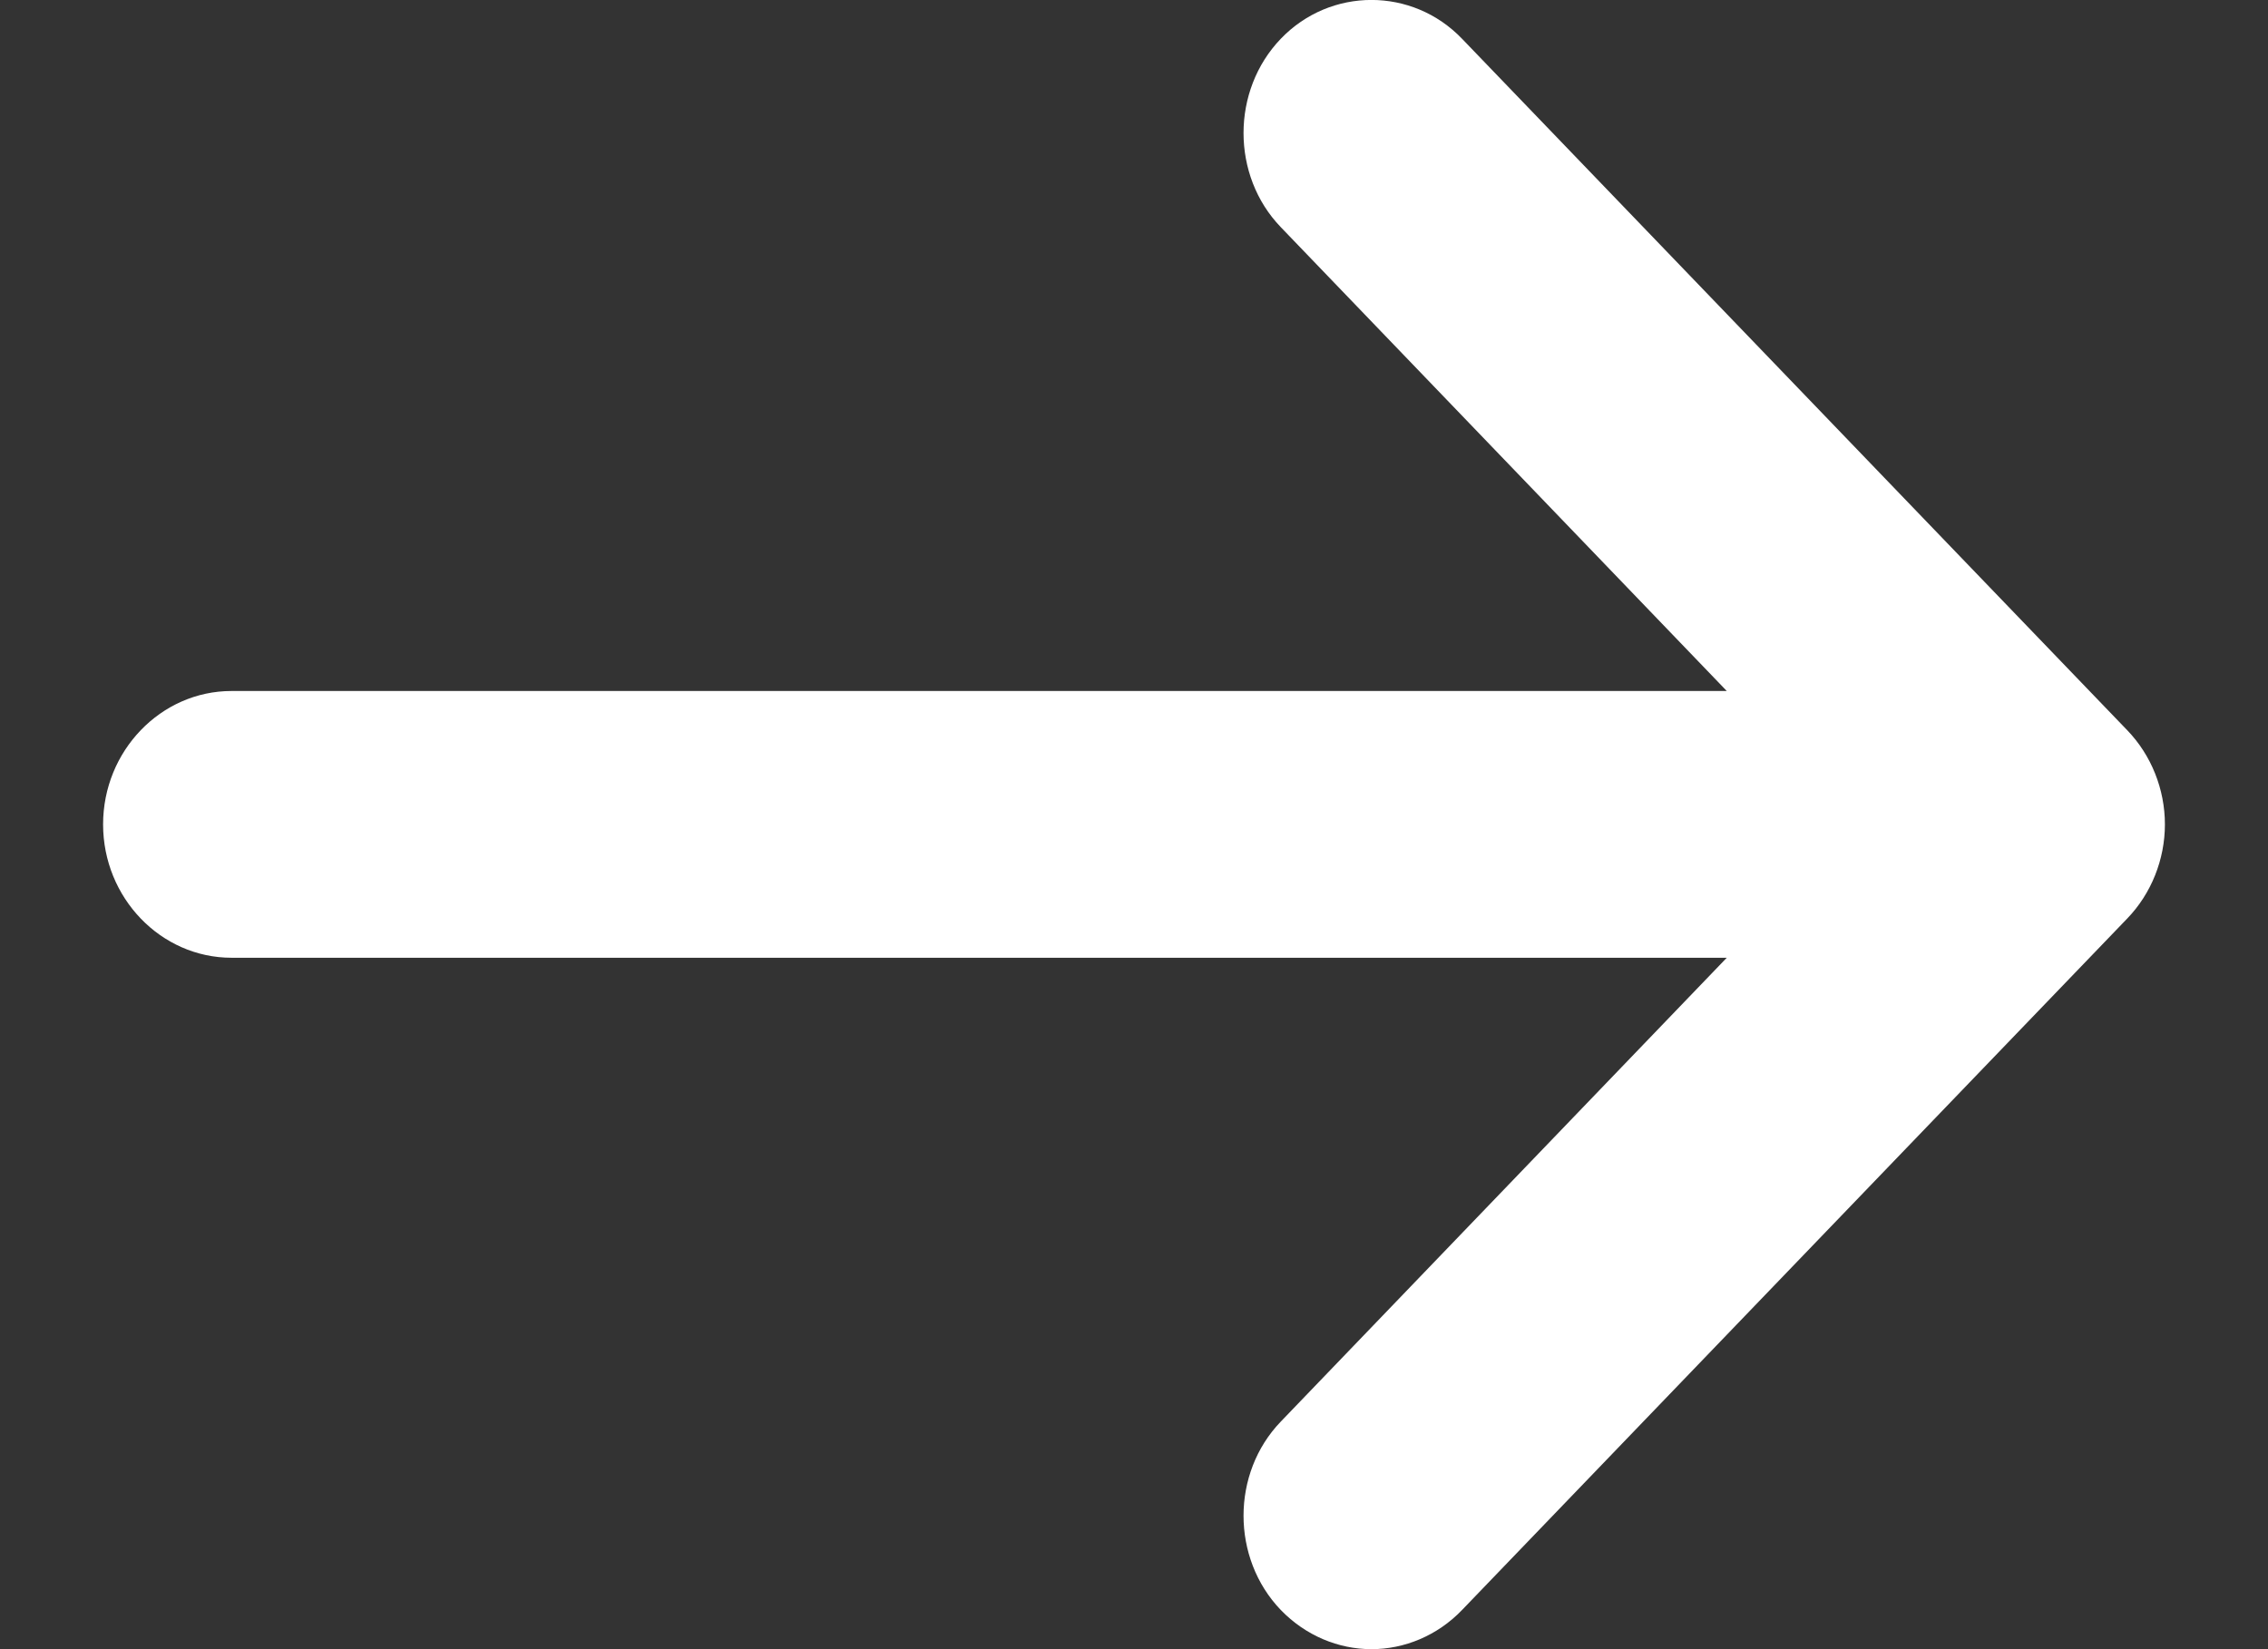 <svg width="11" height="8" viewBox="0 0 11 8" fill="none" xmlns="http://www.w3.org/2000/svg">
<rect x="0" y="0" width="11" height="8" fill="#333333" stroke="none"/>
<path d="M10.317 3.542C10.434 3.663 10.5 3.829 10.5 3.999C10.5 4.169 10.434 4.335 10.317 4.456L7.091 7.81C6.971 7.935 6.811 8 6.652 8C6.492 8 6.333 7.935 6.212 7.81C5.971 7.559 5.971 7.146 6.212 6.896L8.375 4.646H1.123C0.78 4.646 0.5 4.355 0.5 3.999C0.5 3.643 0.78 3.352 1.123 3.352H8.375L6.212 1.102C5.971 0.852 5.971 0.439 6.212 0.188C6.453 -0.063 6.85 -0.063 7.091 0.188L10.317 3.542Z" fill="white"/>
</svg>
